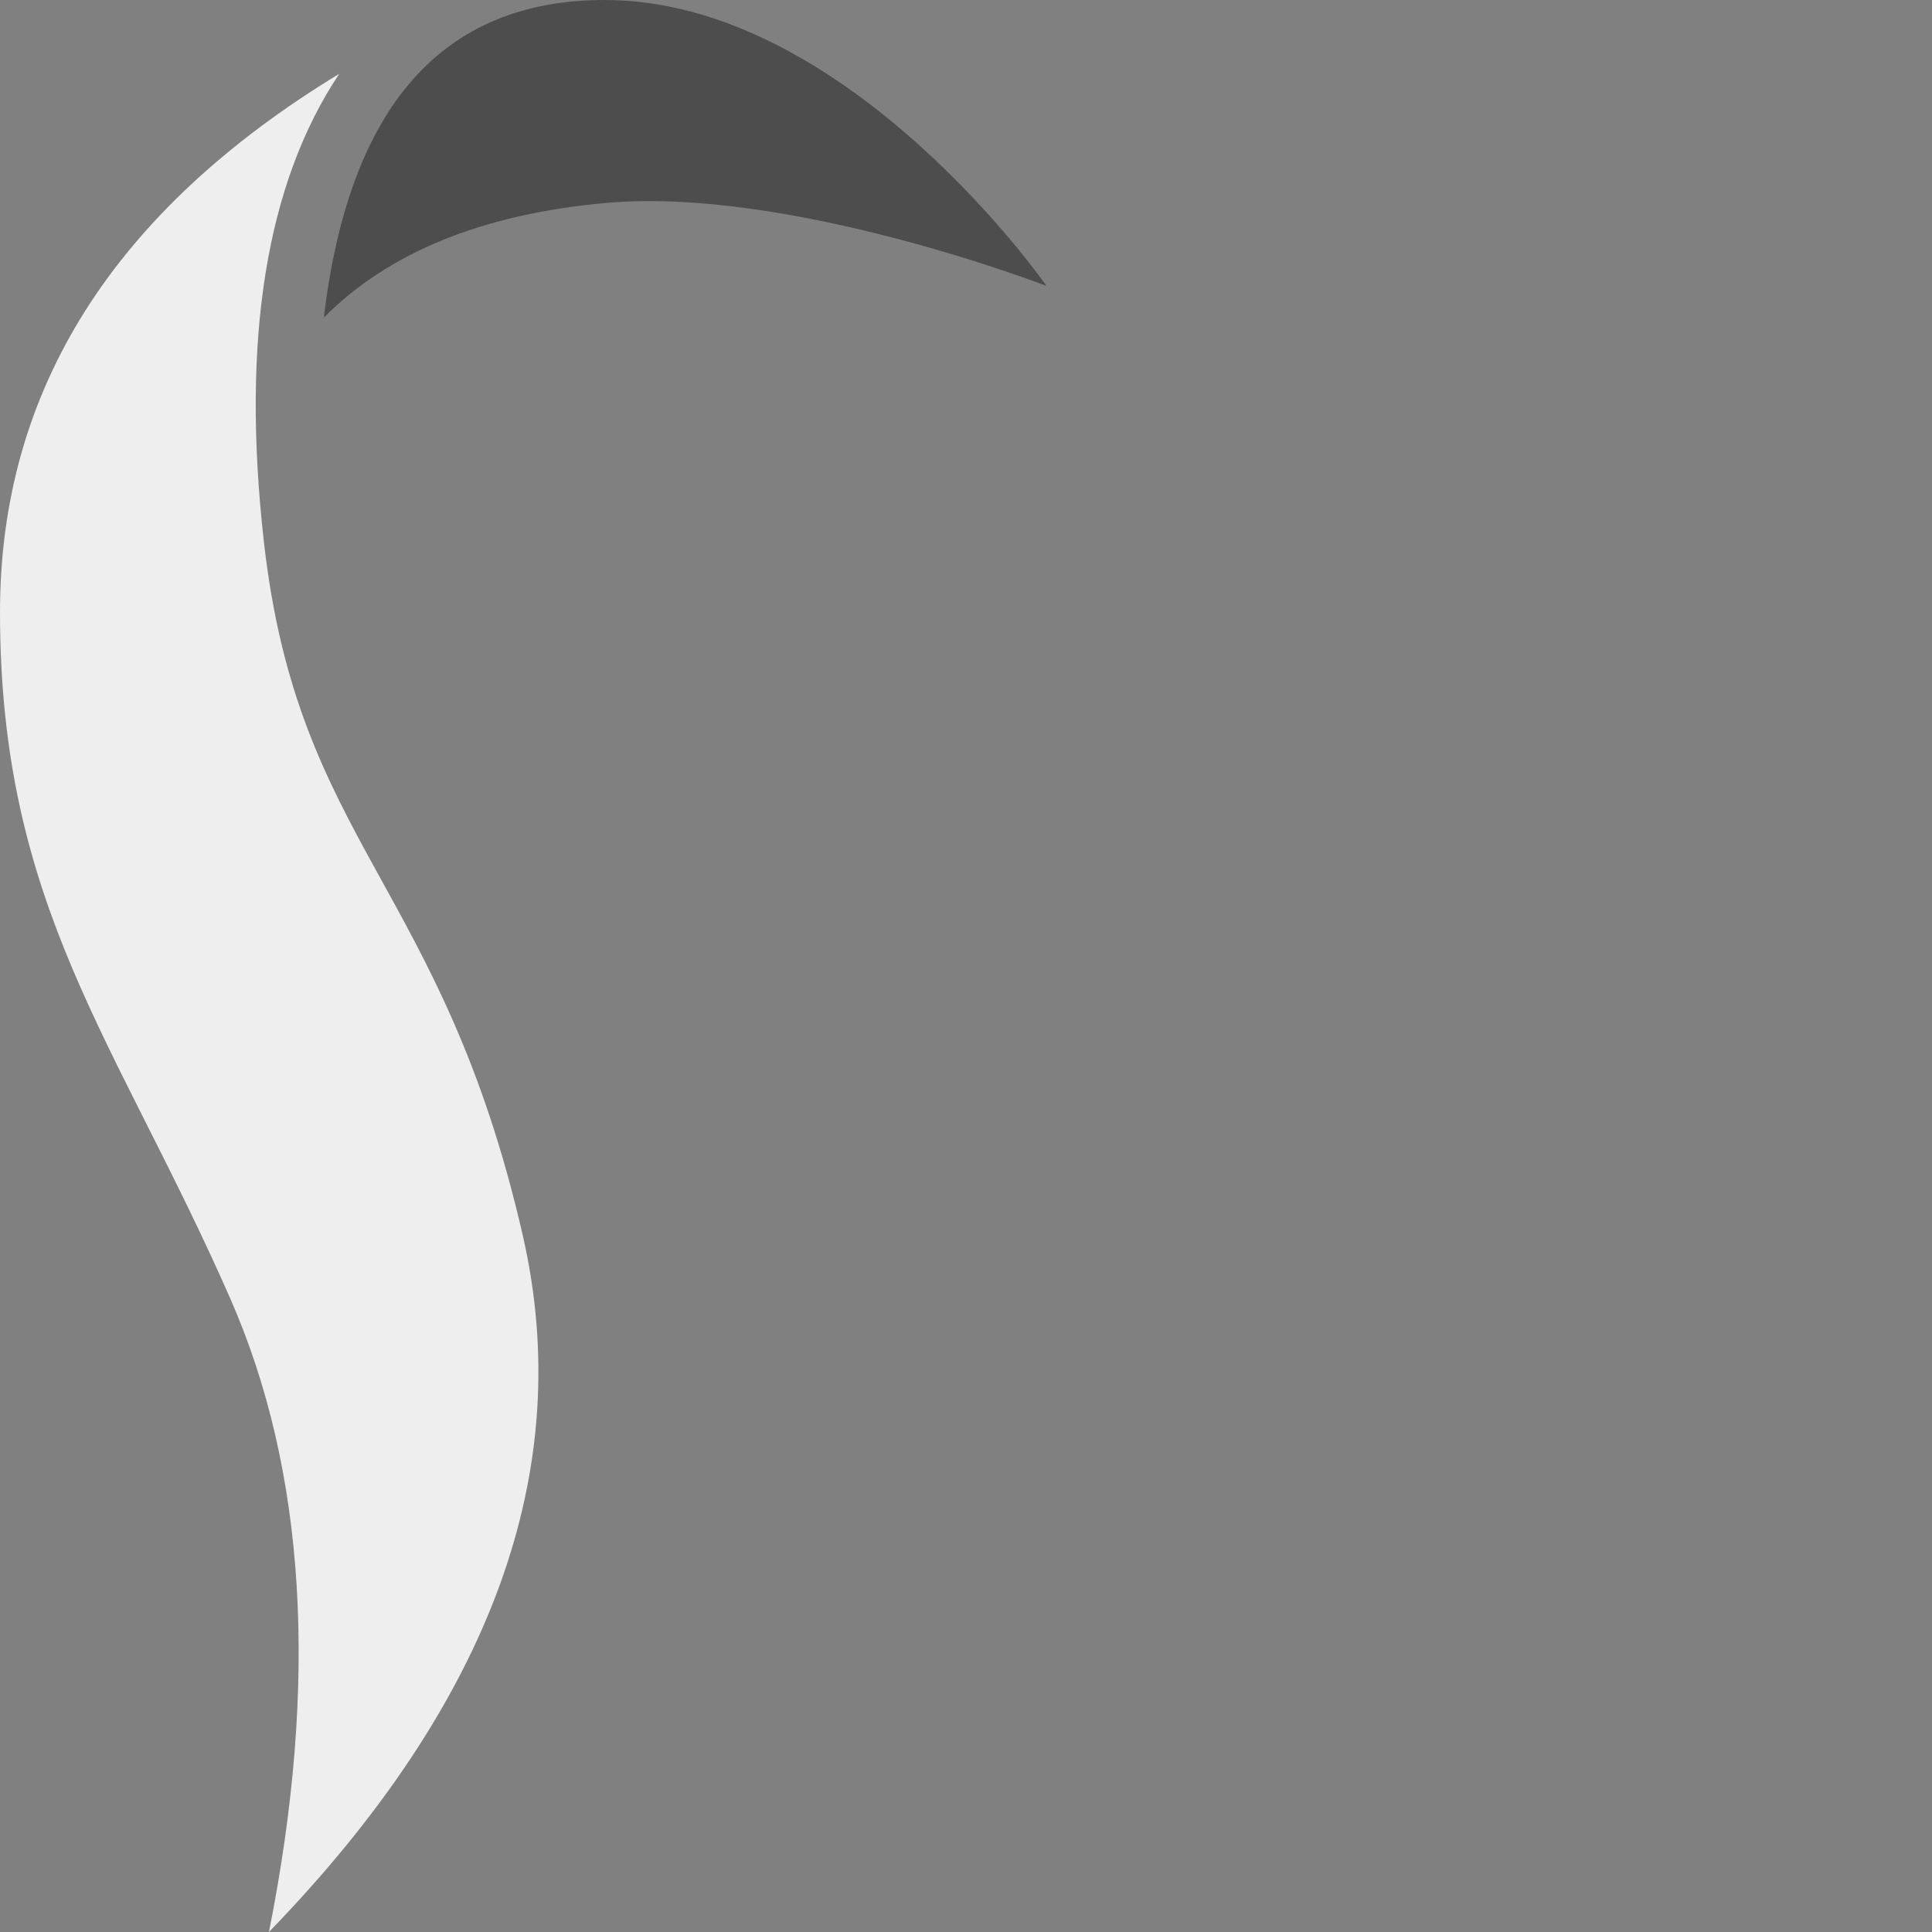 <?xml version="1.0" encoding="UTF-8"?>
<svg viewBox="0 0 24 24" version="1.1" xmlns="http://www.w3.org/2000/svg" xmlns:xlink="http://www.w3.org/1999/xlink">
    <rect x="0" y="0" width="24" height="24" fill="#808080" stroke="none"/>
    <title>Dler Cloud</title>
    <path d="M4.214,0.917 C3.308,2.276 2.995,4.211 3.277,6.721 C3.699,10.487 5.49,10.97 6.493,15.342 C7.162,18.256 6.112,21.142 3.341,24 C3.961,20.891 3.8,18.266 2.858,16.125 C1.445,12.913 0,11.263 0,7.604 C0,4.853 1.405,2.624 4.214,0.917 Z" fill="#EEEEEE"></path>
    <path d="M4.023,3.945 C4.824,3.137 5.987,2.663 7.512,2.522 C9.799,2.312 13,3.552 13,3.552 C13,3.552 10.531,-2.22044605e-16 7.512,-2.22044605e-16 C5.499,-2.22044605e-16 4.336,1.315 4.023,3.945 Z" fill="#4D4D4D"></path>
</svg>
